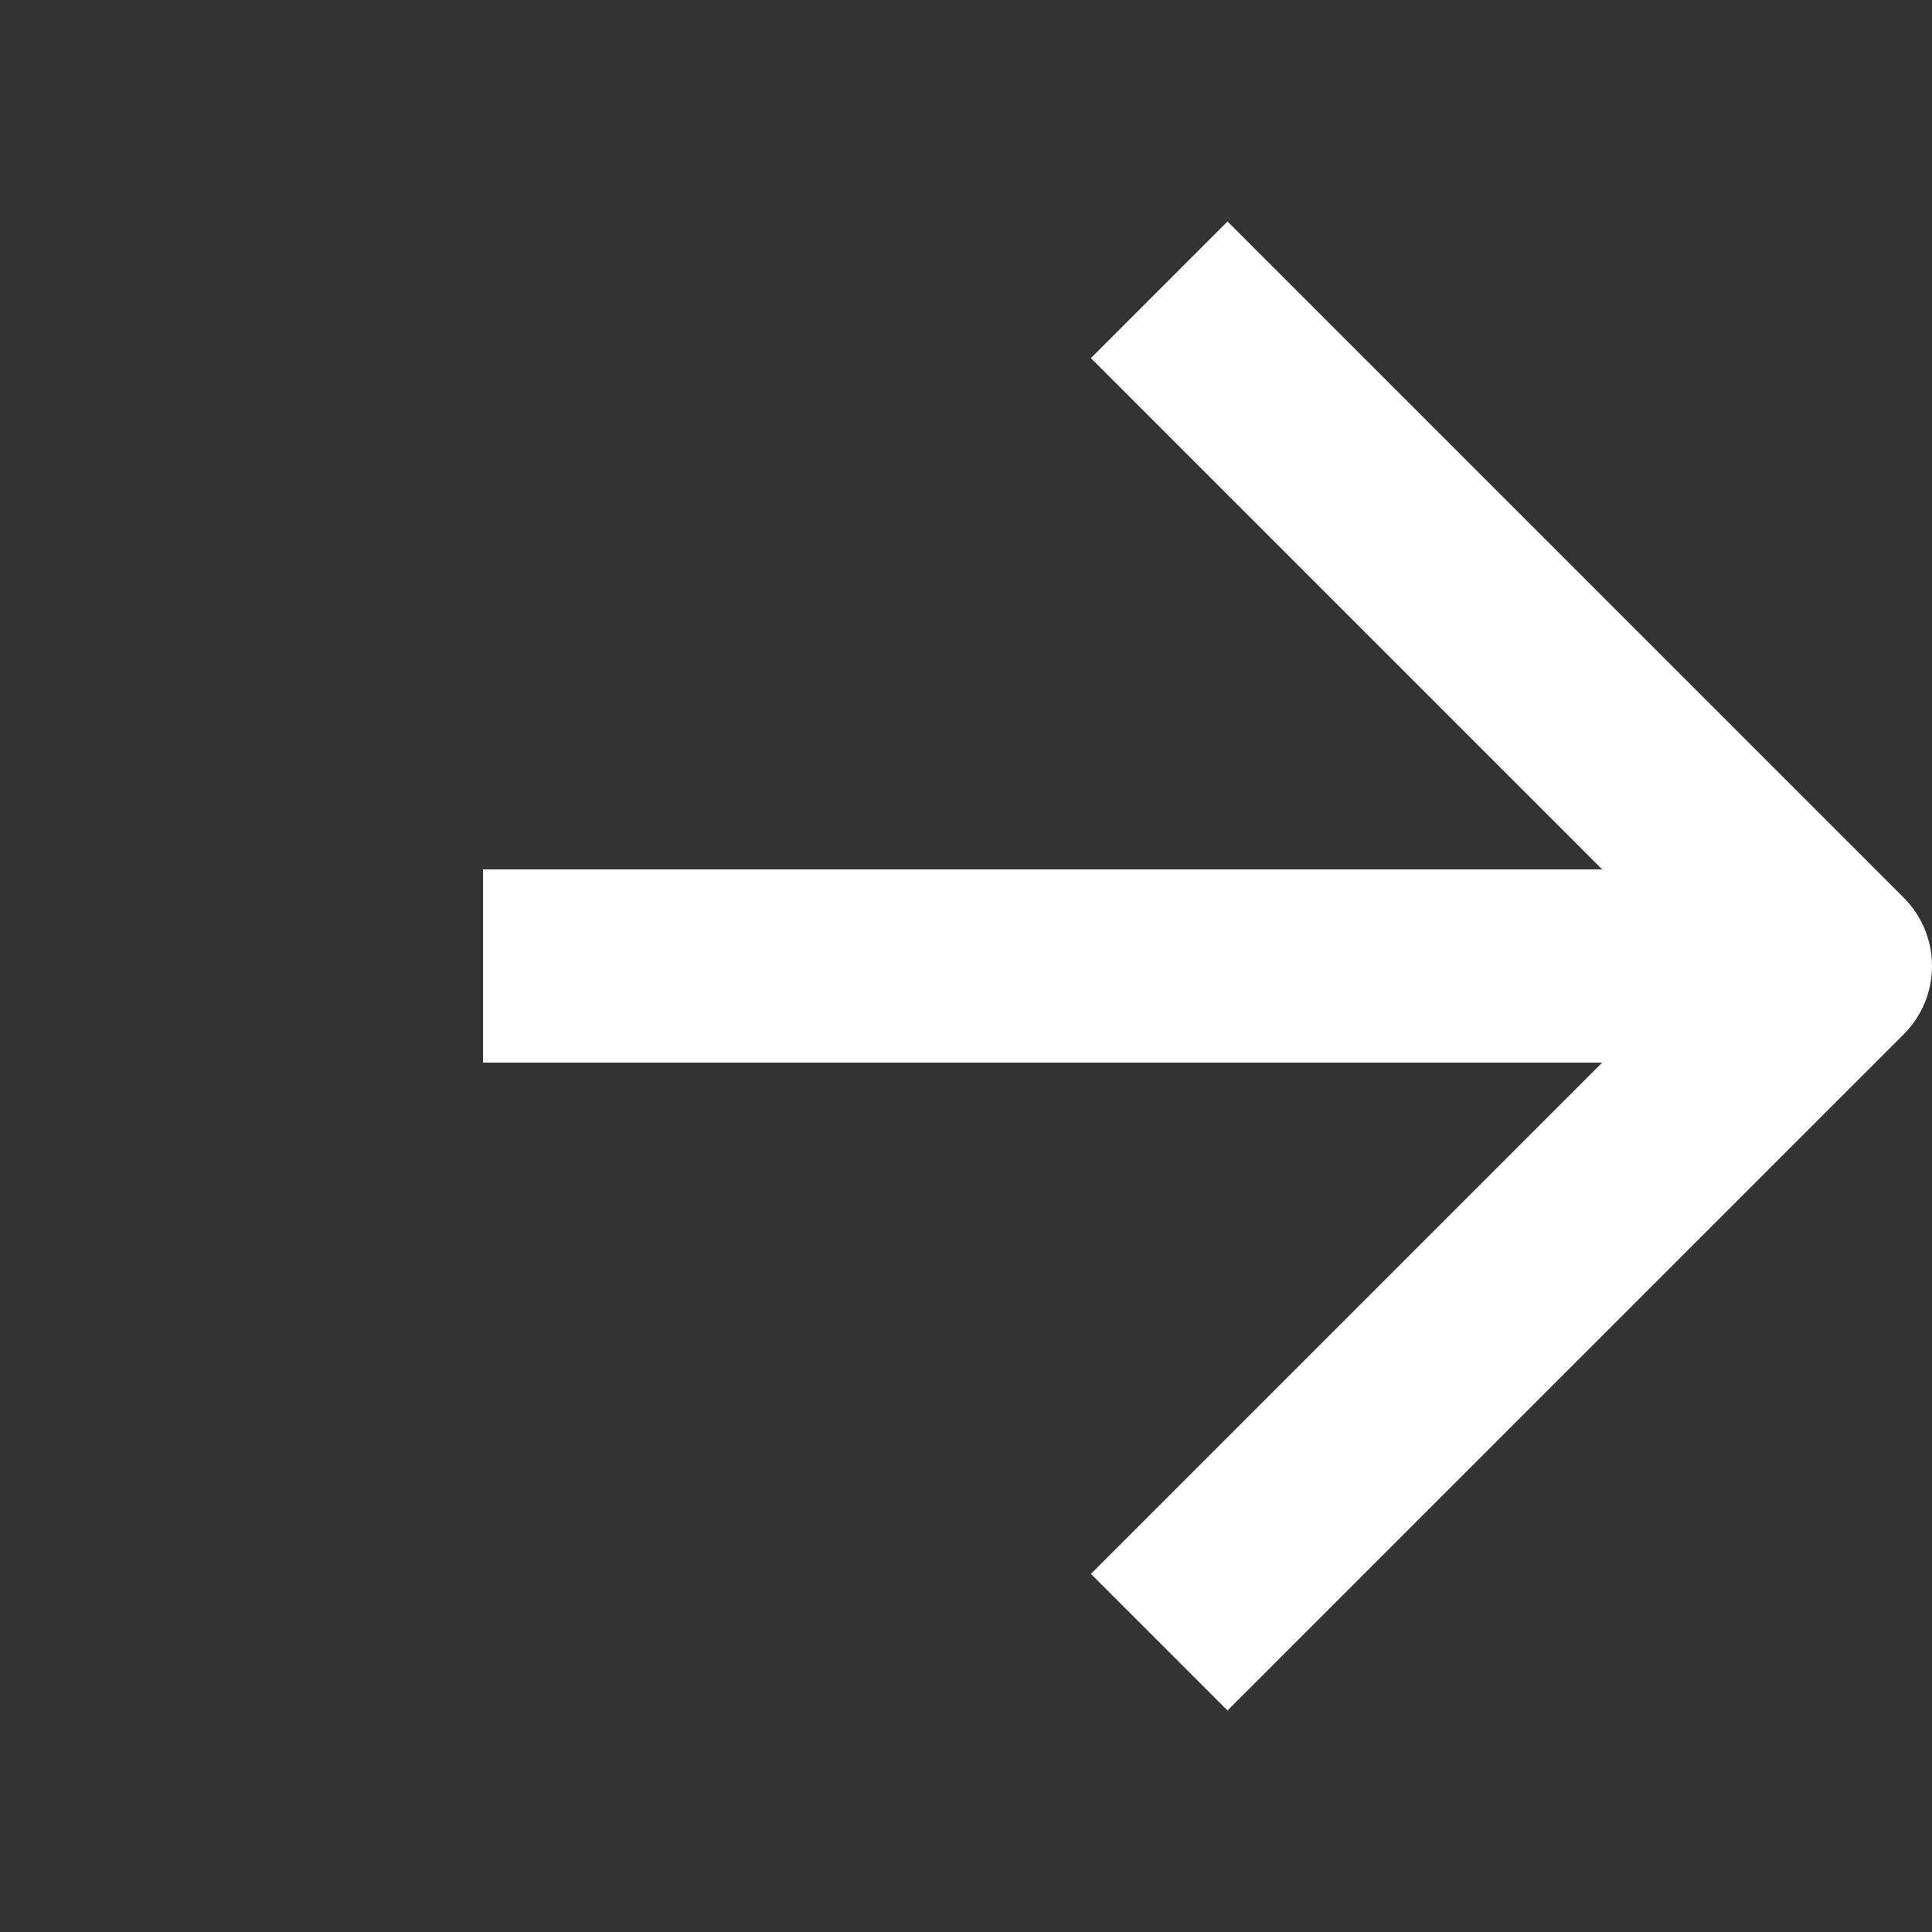 <svg width="20" height="20" viewBox="0 0 20 20" fill="none" xmlns="http://www.w3.org/2000/svg">
<rect x="0" y="0" width="20" height="20" fill="#333333" stroke="none"/>
<path d="M12 17L19 10L12 3" stroke="white" stroke-width="2" stroke-linejoin="round"/>
<path d="M5 10L19 10" stroke="white" stroke-width="2" stroke-linejoin="round"/>
</svg>
